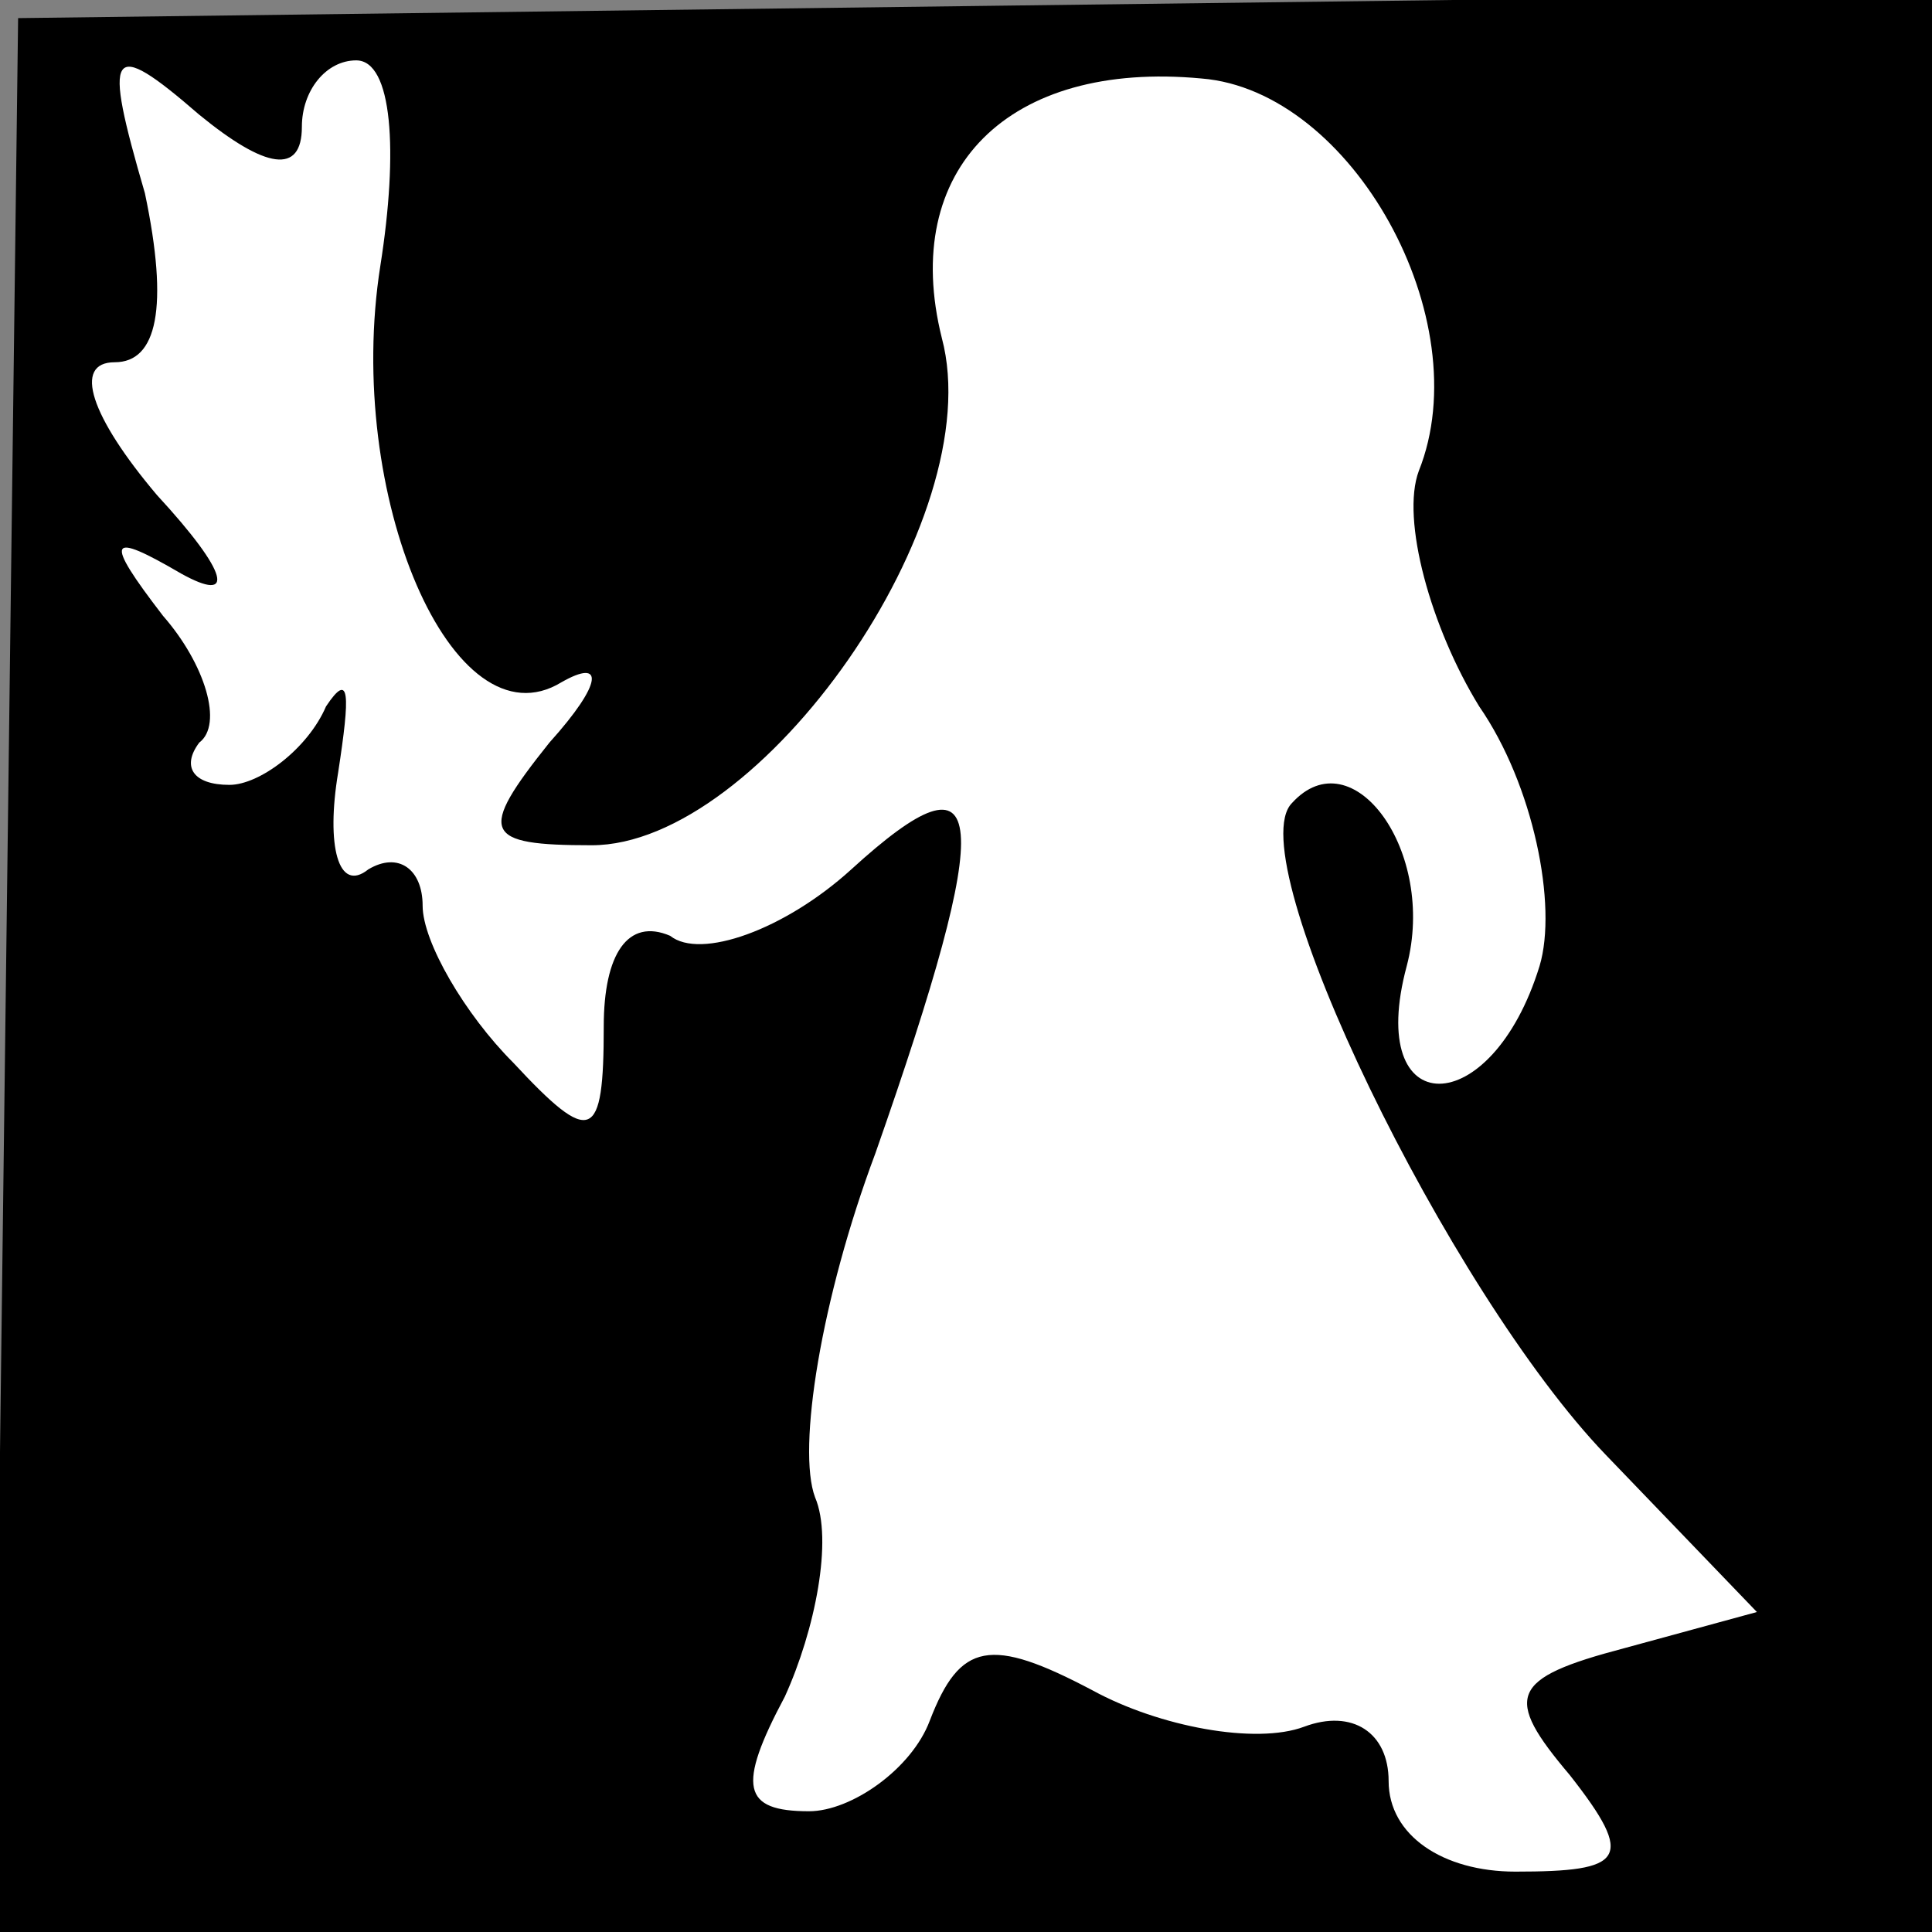 <?xml version="1.0" standalone="no"?>
<!DOCTYPE svg PUBLIC "-//W3C//DTD SVG 20010904//EN"
 "http://www.w3.org/TR/2001/REC-SVG-20010904/DTD/svg10.dtd">
<svg version="1.0" xmlns="http://www.w3.org/2000/svg"
 width="32pt" height="32pt" viewBox="0 0 32 32"
 preserveAspectRatio="xMidYMid meet">
<rect x="0" y="0" width="32" height="32" fill="#808080" stroke="none"/>
<g transform="translate(0,32) scale(0.1,-0.1)"
fill="#000000" stroke="none">
<path fill="#000000" stroke="none" d="M1 159 l-2 -159 161 0 160 0 0 161 0
160 -159 -2 -158 -2 -2 -158z"/>
<path fill="#ffffff" stroke="none" d="M50 299 c0 6 4 11 9 11 6 0 7 -15 4
-34 -6 -38 12 -80 30 -69 7 4 7 0 -2 -10 -12 -15 -11 -17 7 -17 28 0 66 54 58
84 -7 28 11 46 43 43 25 -2 46 -40 36 -65 -3 -8 2 -26 10 -39 9 -13 13 -33 10
-43 -8 -26 -29 -26 -22 0 5 19 -9 38 -19 27 -9 -9 26 -81 52 -108 l25 -26 -22
-6 c-19 -5 -20 -8 -9 -21 11 -14 9 -16 -9 -16 -12 0 -21 6 -21 15 0 8 -6 12
-14 9 -8 -3 -24 0 -35 6 -17 9 -22 8 -27 -5 -3 -8 -13 -15 -20 -15 -11 0 -12
4 -4 19 5 11 8 26 5 33 -3 8 1 33 10 57 20 57 19 68 -4 47 -11 -10 -25 -15
-30 -11 -7 3 -11 -3 -11 -15 0 -19 -2 -20 -15 -6 -8 8 -15 20 -15 26 0 6 -4 9
-9 6 -5 -4 -7 4 -5 16 2 13 2 17 -2 11 -3 -7 -11 -13 -16 -13 -6 0 -8 3 -5 7
4 3 1 13 -6 21 -10 13 -9 14 3 7 9 -5 8 0 -4 13 -11 13 -14 22 -7 22 7 0 9 9
5 28 -7 24 -6 26 9 13 11 -9 17 -10 17 -2z"/>
</g>
</svg>
